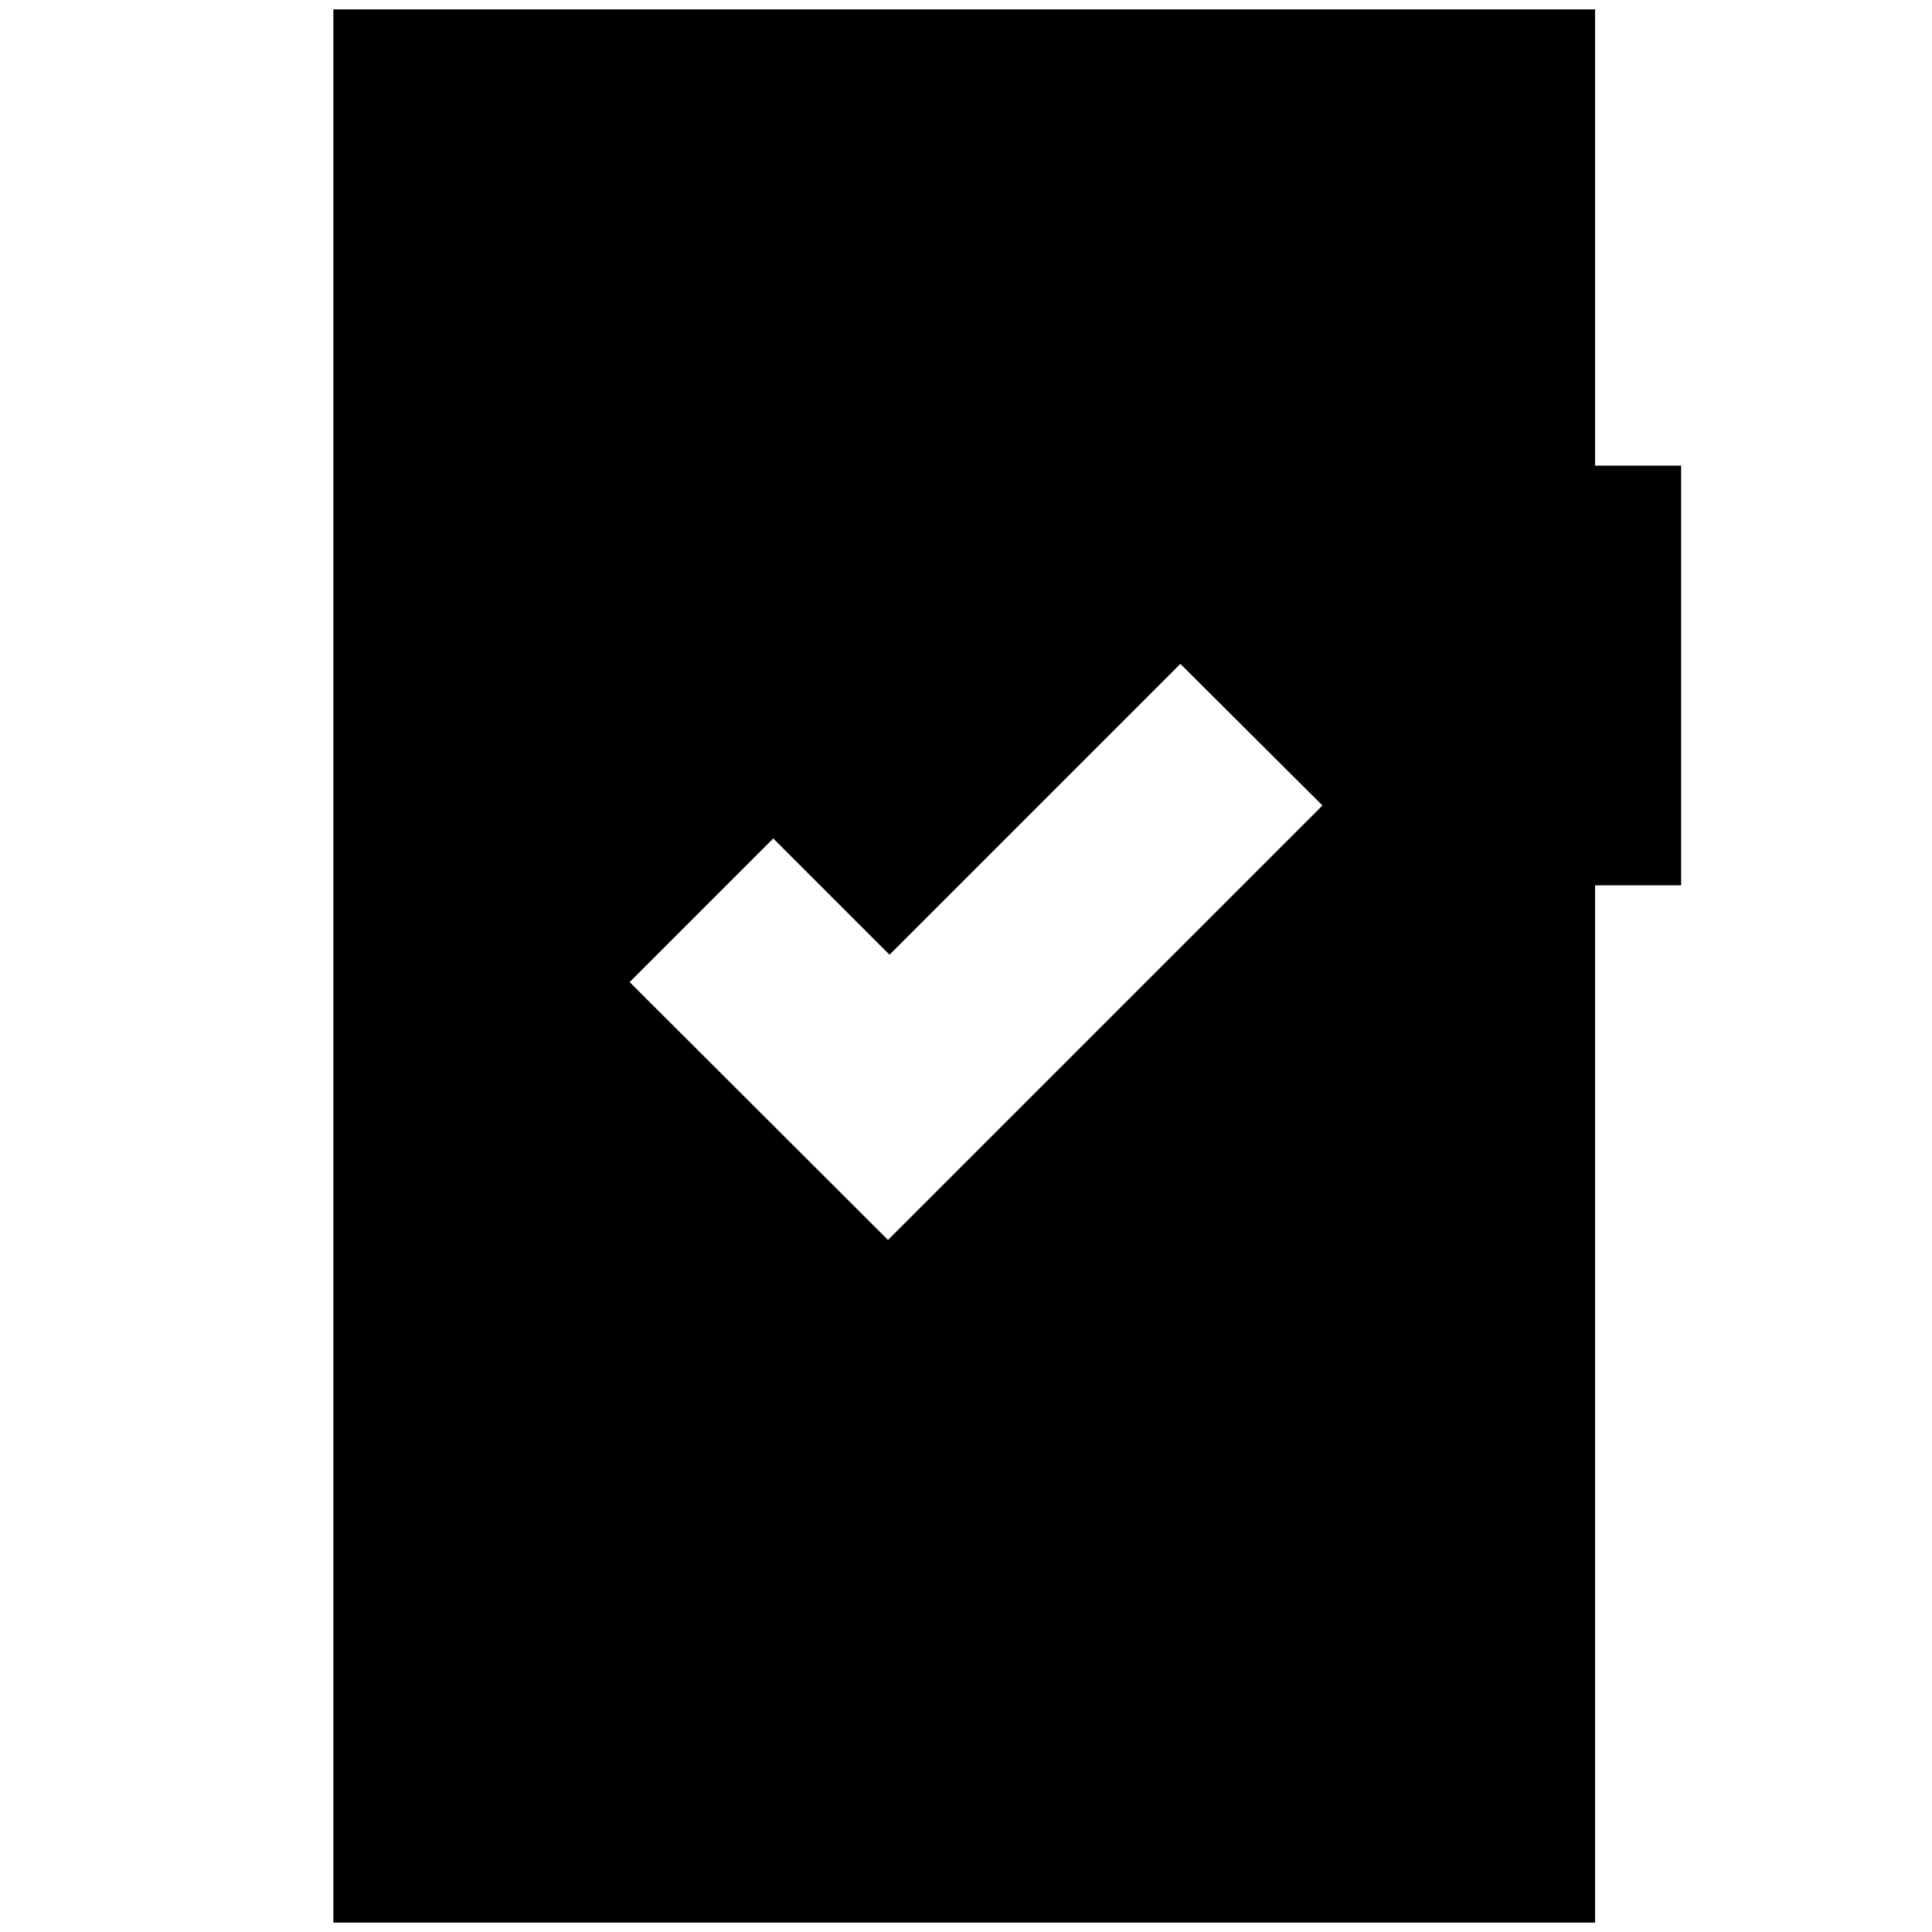 <svg xmlns="http://www.w3.org/2000/svg" height="24" viewBox="0 -960 960 960" width="24"><path d="m441.24-343.87 215.89-215.89-70.61-70.37L442-485.61l-57.76-57.76L312.87-472l128.37 128.13ZM165.65-4.65v-950.7h626.94v226.72h42.76v208.54h-42.76V-4.65H165.65Z"/></svg>